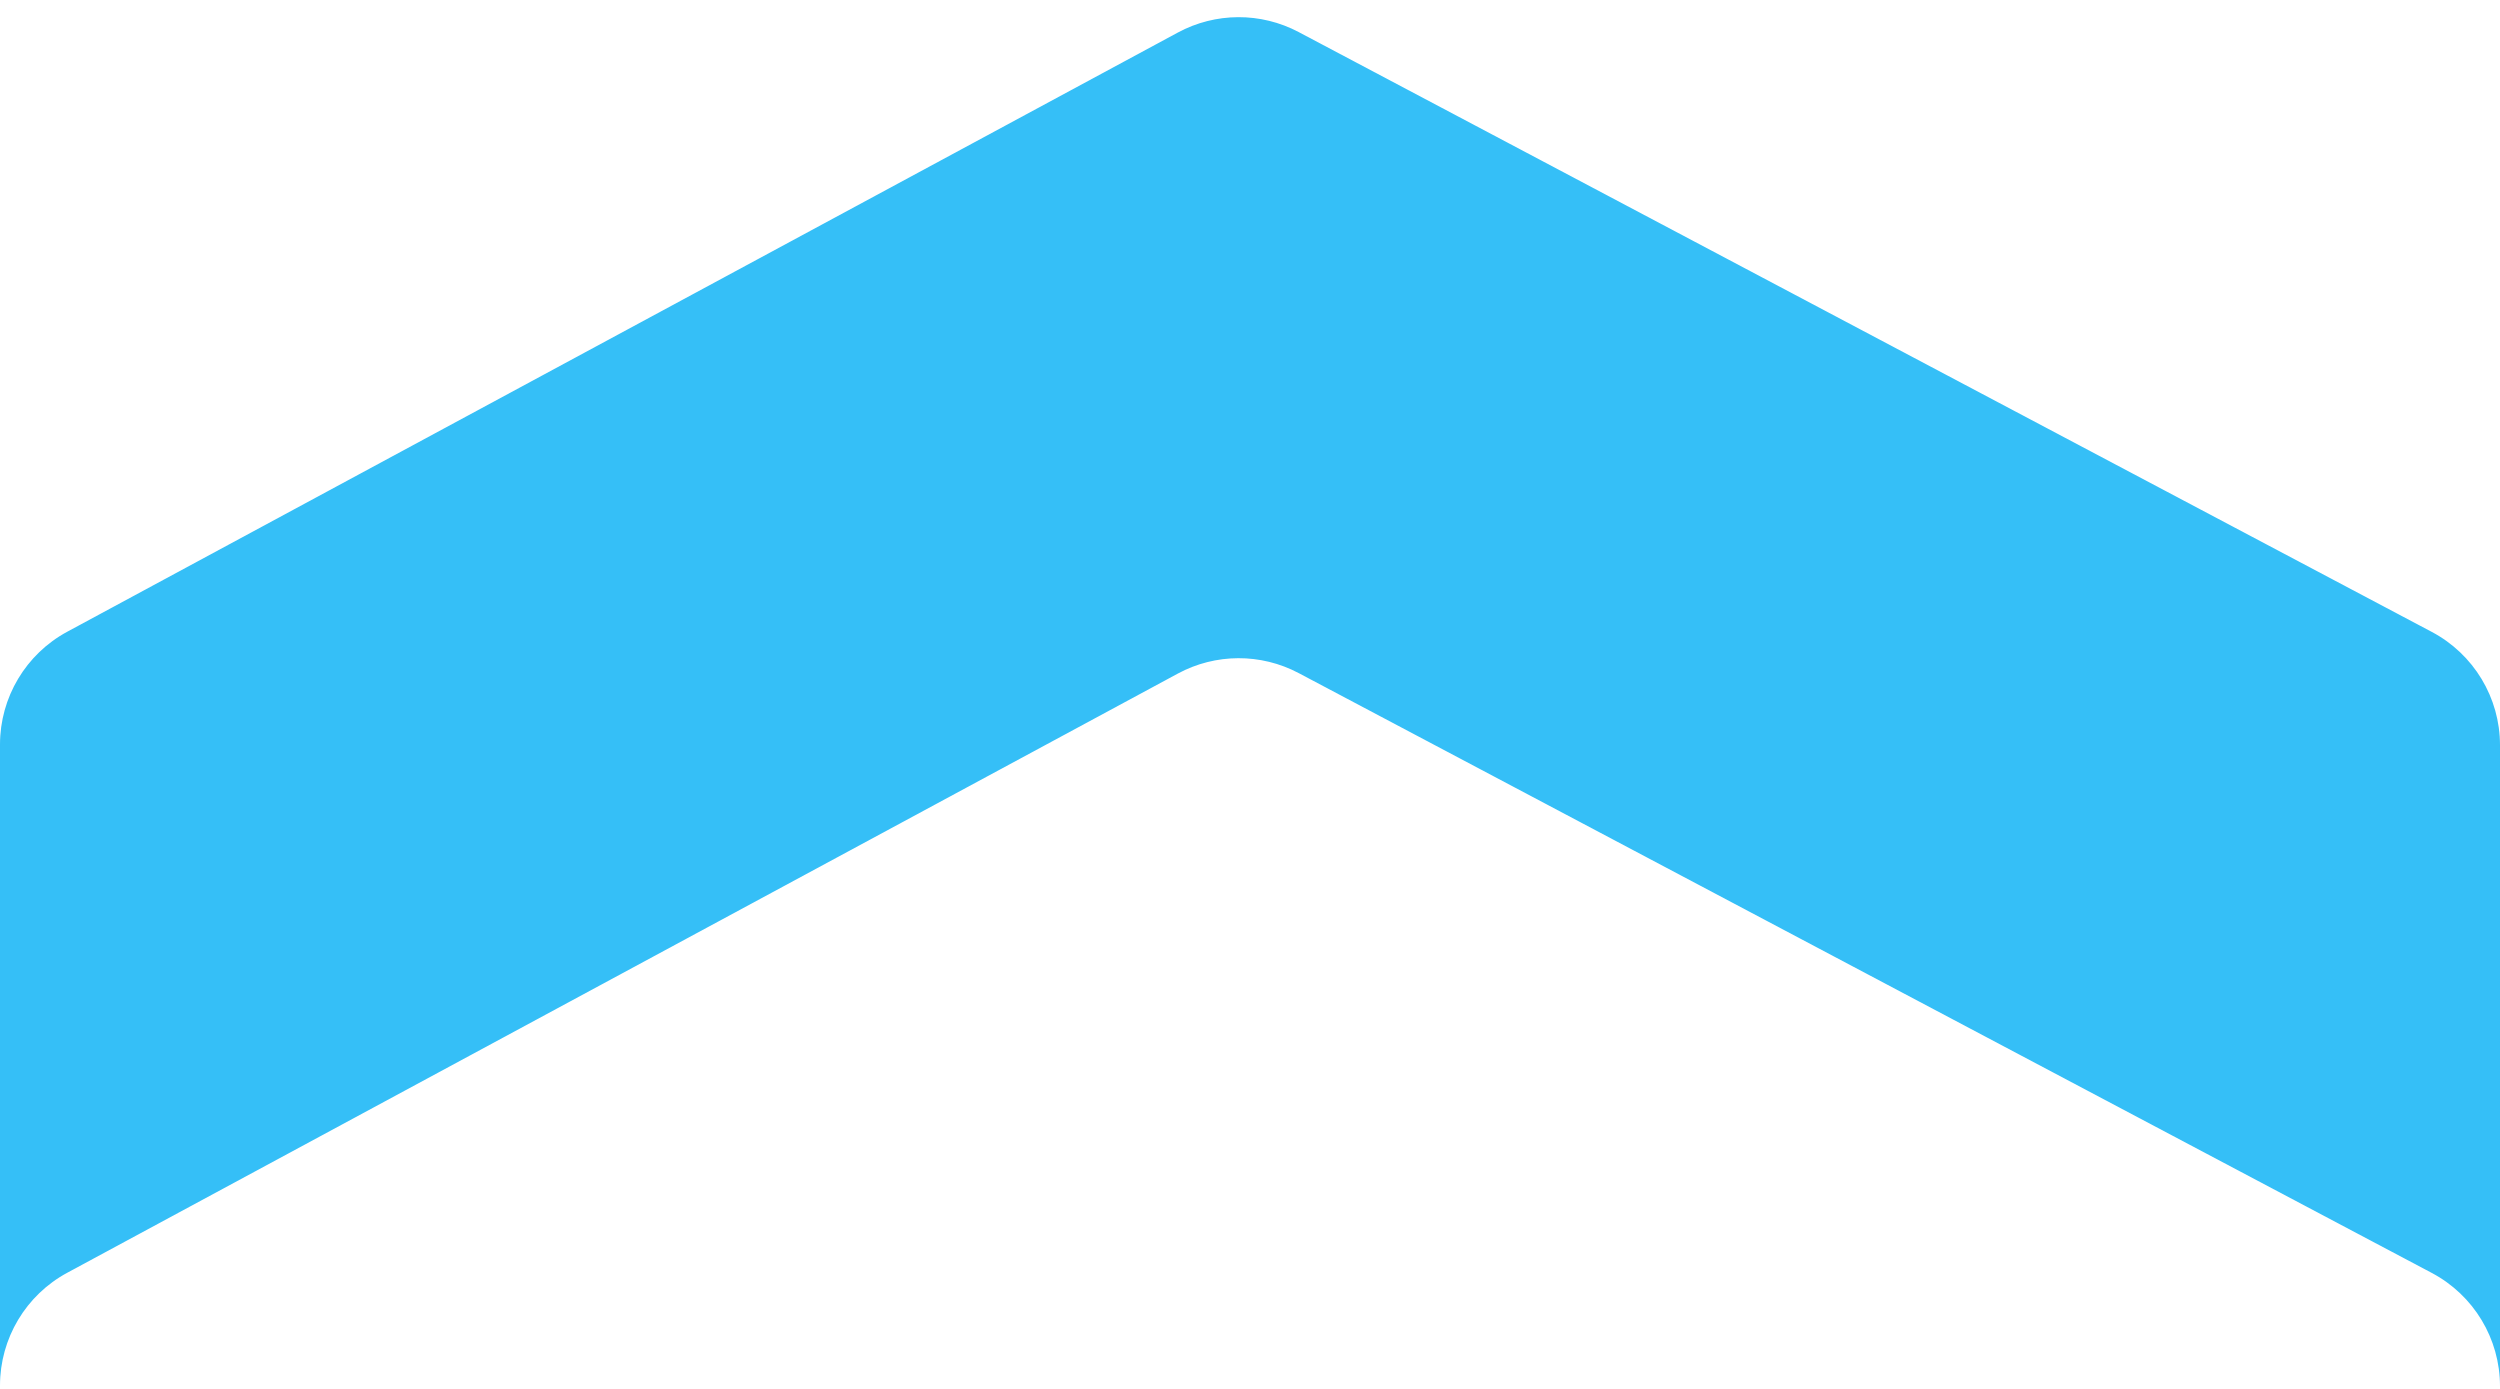 <svg xmlns="http://www.w3.org/2000/svg" viewBox="0 0 117 65"><path fill="#35BFF7" fill-rule="evenodd" d="M117,78.768 L117,64.759 C117,62.536 115.771,60.496 113.807,59.456 L60.779,31.384 C59.008,30.446 56.886,30.455 55.123,31.406 L3.151,59.446 C1.21,60.493 -2.04645542e-15,62.521 0,64.727 L0,78.73 L0,34.727 C-2.04645542e-15,32.521 1.21,30.493 3.151,29.446 L55.123,1.406 C56.886,0.455 59.008,0.446 60.779,1.384 L113.807,29.456 C115.771,30.496 117,32.536 117,34.759 L117,78.768 Z" transform="translate(0 .117)"/></svg>